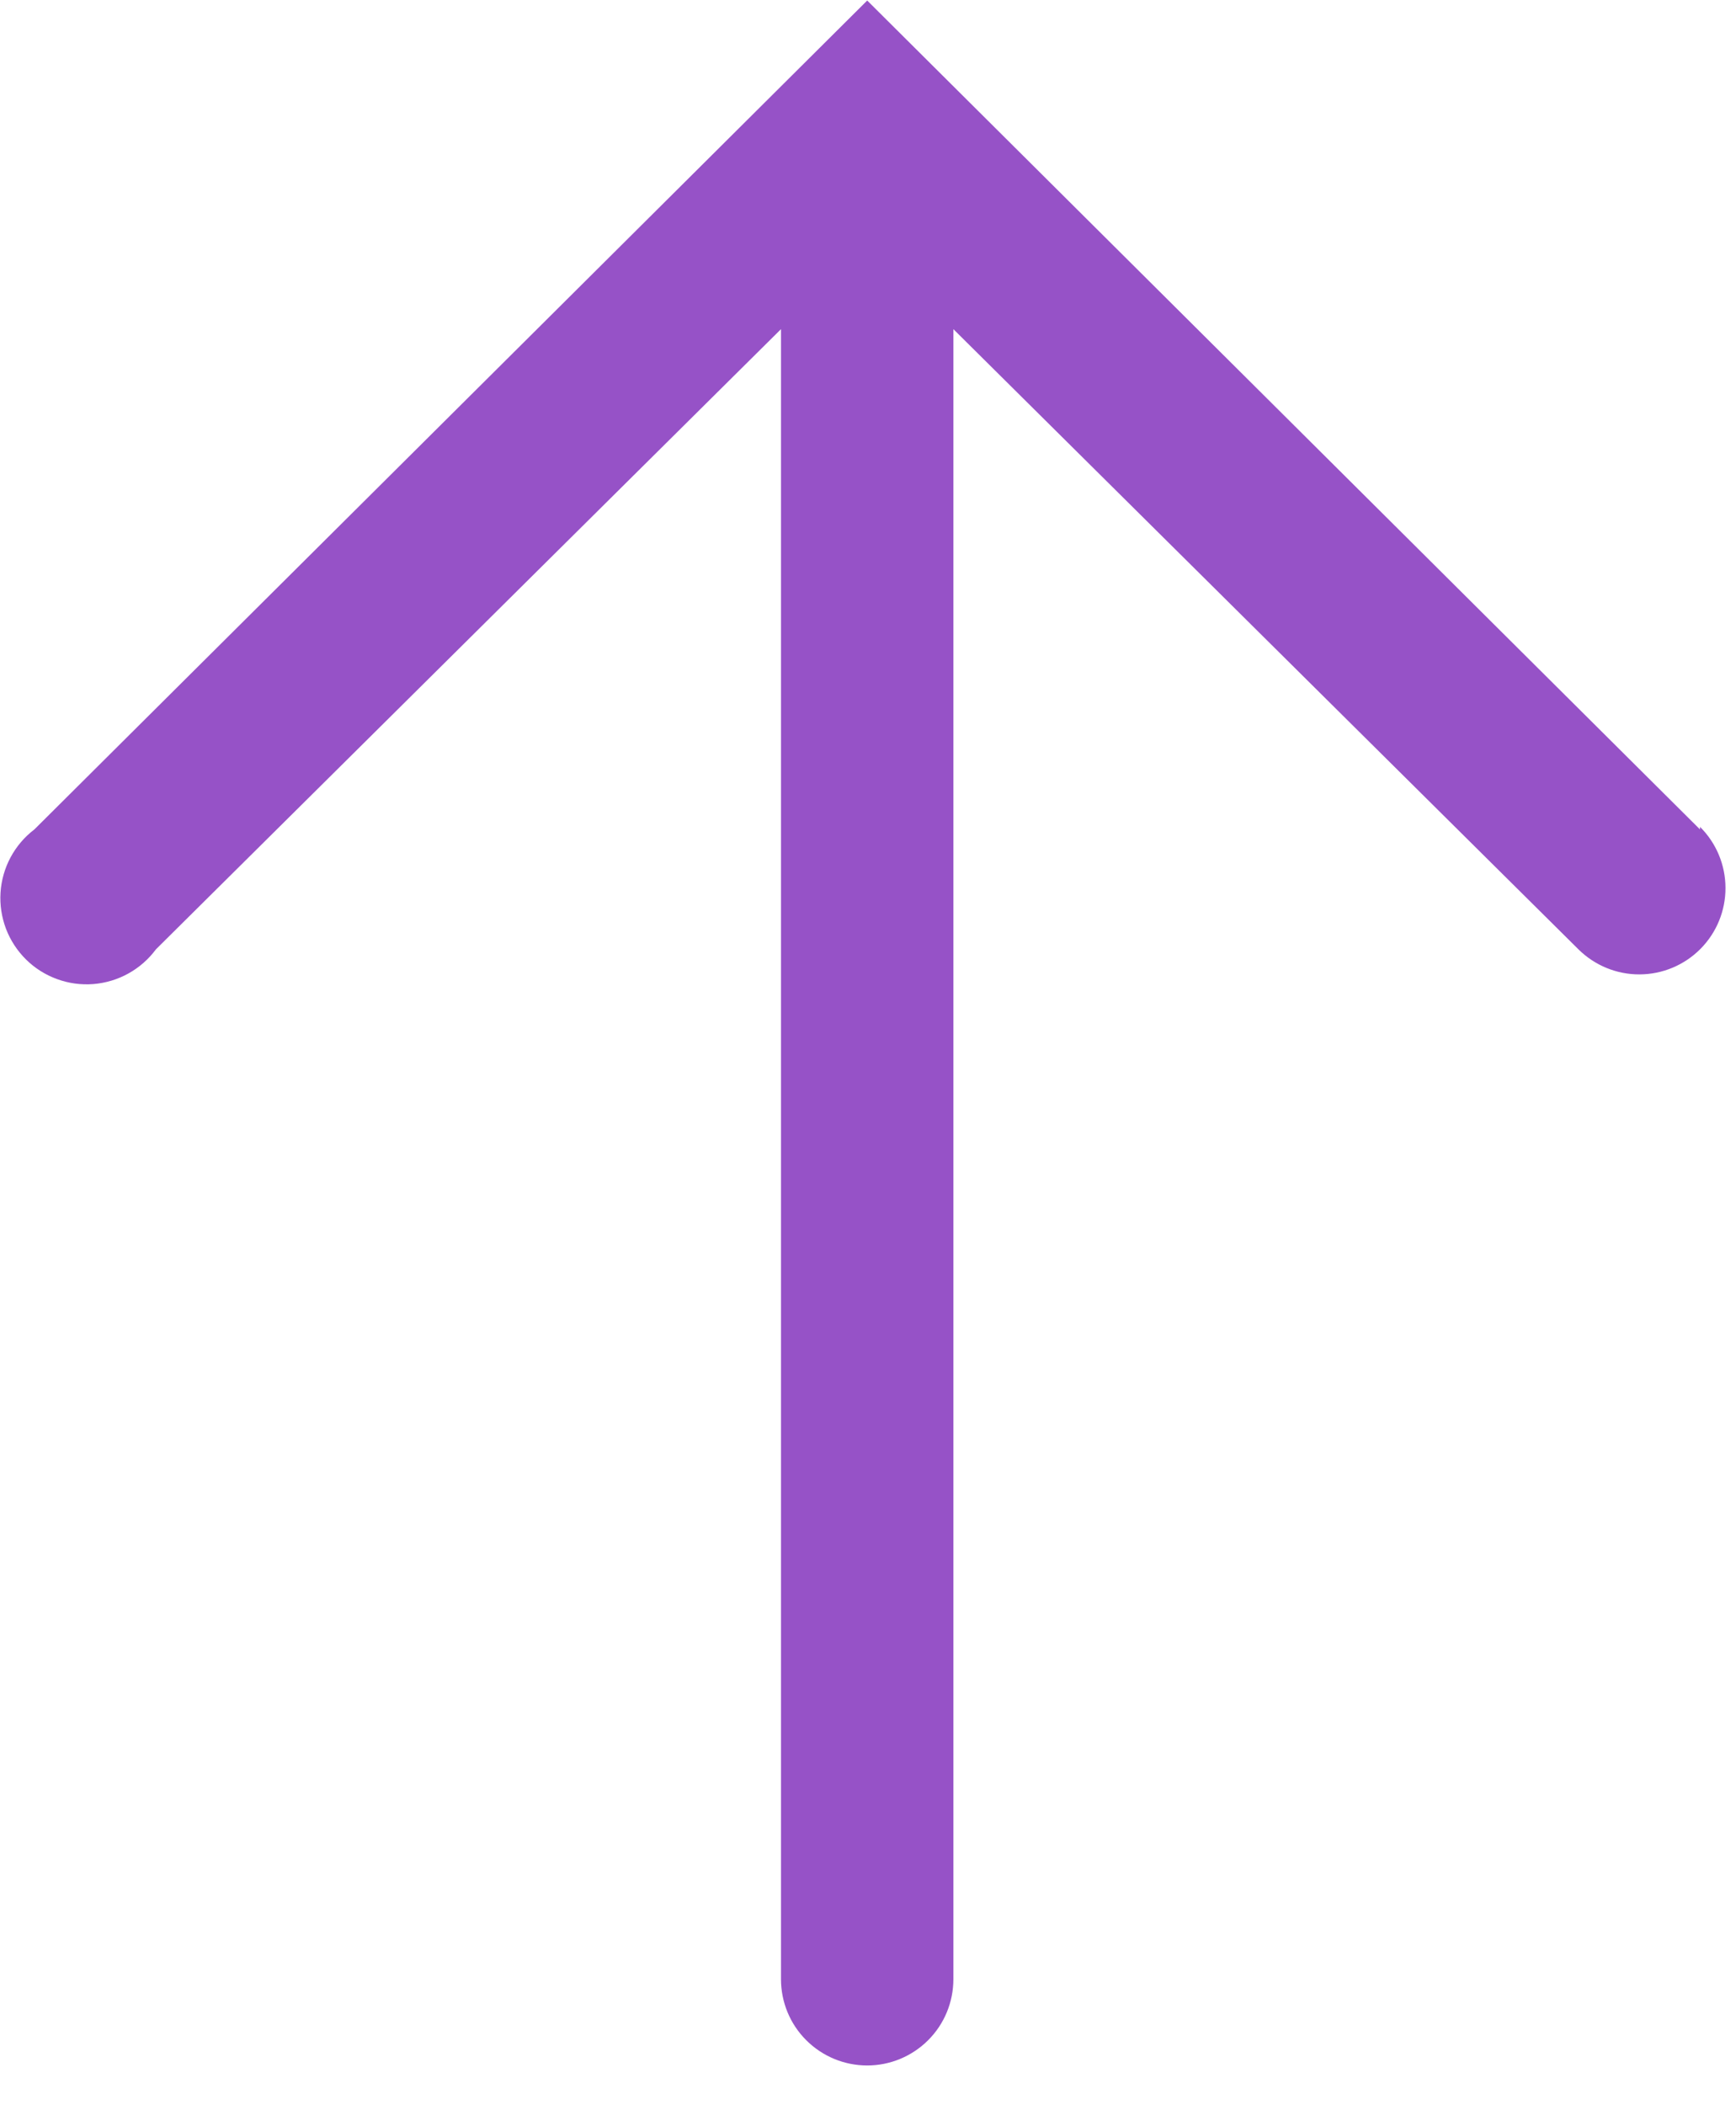 <svg width="33" height="40" viewBox="0 0 33 40" fill="none" xmlns="http://www.w3.org/2000/svg">
<path d="M32.316 15.76L16.485 0.01L0.653 15.76C0.466 15.902 0.312 16.083 0.201 16.29C0.09 16.497 0.025 16.725 0.01 16.959C-0.005 17.194 0.031 17.428 0.114 17.648C0.198 17.867 0.328 18.066 0.495 18.231C0.662 18.396 0.863 18.523 1.084 18.603C1.304 18.684 1.539 18.716 1.773 18.698C2.007 18.679 2.235 18.611 2.44 18.497C2.646 18.383 2.824 18.227 2.964 18.038L14.846 6.254V37.606C14.846 38.041 15.018 38.458 15.326 38.765C15.633 39.072 16.05 39.245 16.485 39.245C16.919 39.245 17.336 39.072 17.643 38.765C17.951 38.458 18.123 38.041 18.123 37.606V6.254L30.005 18.038C30.314 18.344 30.732 18.516 31.166 18.514C31.601 18.513 32.018 18.338 32.324 18.03C32.631 17.721 32.802 17.303 32.8 16.869C32.799 16.434 32.625 16.017 32.316 15.711V15.76Z" fill="#9652C7"/>
</svg>
